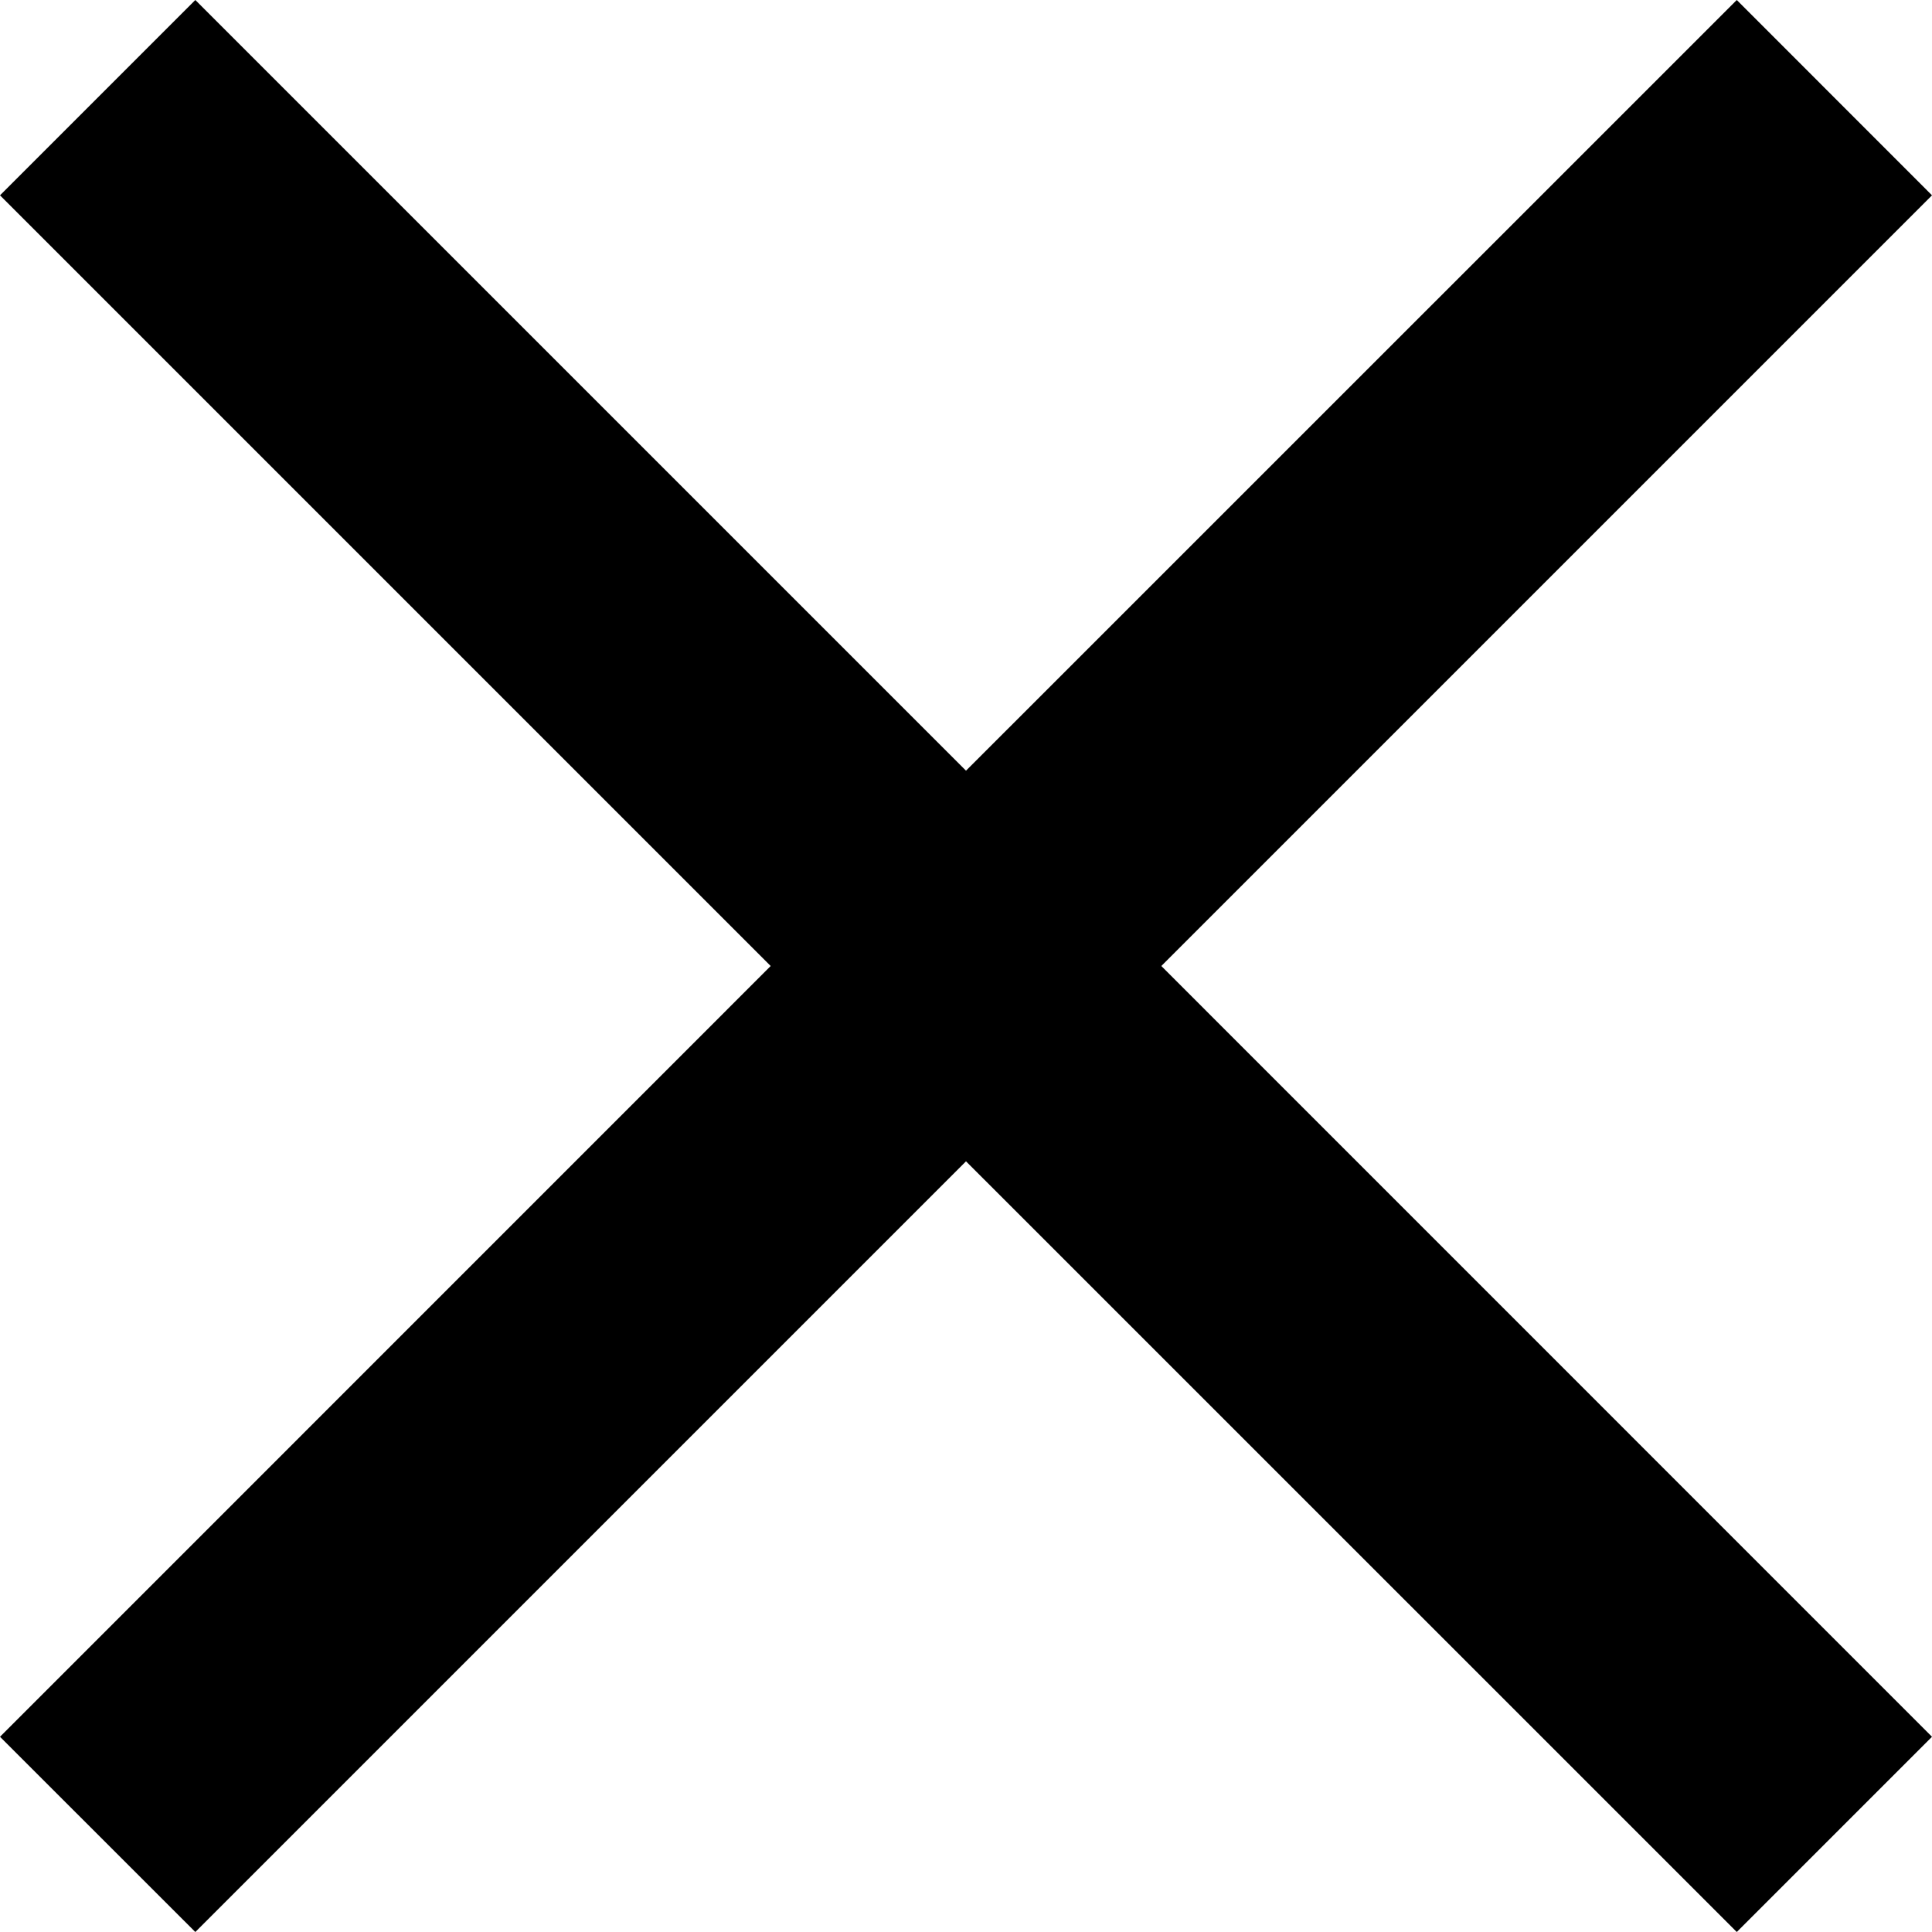 <svg width="21" height="21" viewBox="0 0 21 21" fill="none" xmlns="http://www.w3.org/2000/svg">
<path d="M21 2.123L18.878 0L10.5 8.377L2.123 0L0 2.123L8.377 10.5L0 18.878L2.123 21L10.5 12.623L18.878 21L21 18.878L12.623 10.5L21 2.123Z" fill="black"/>
</svg>
